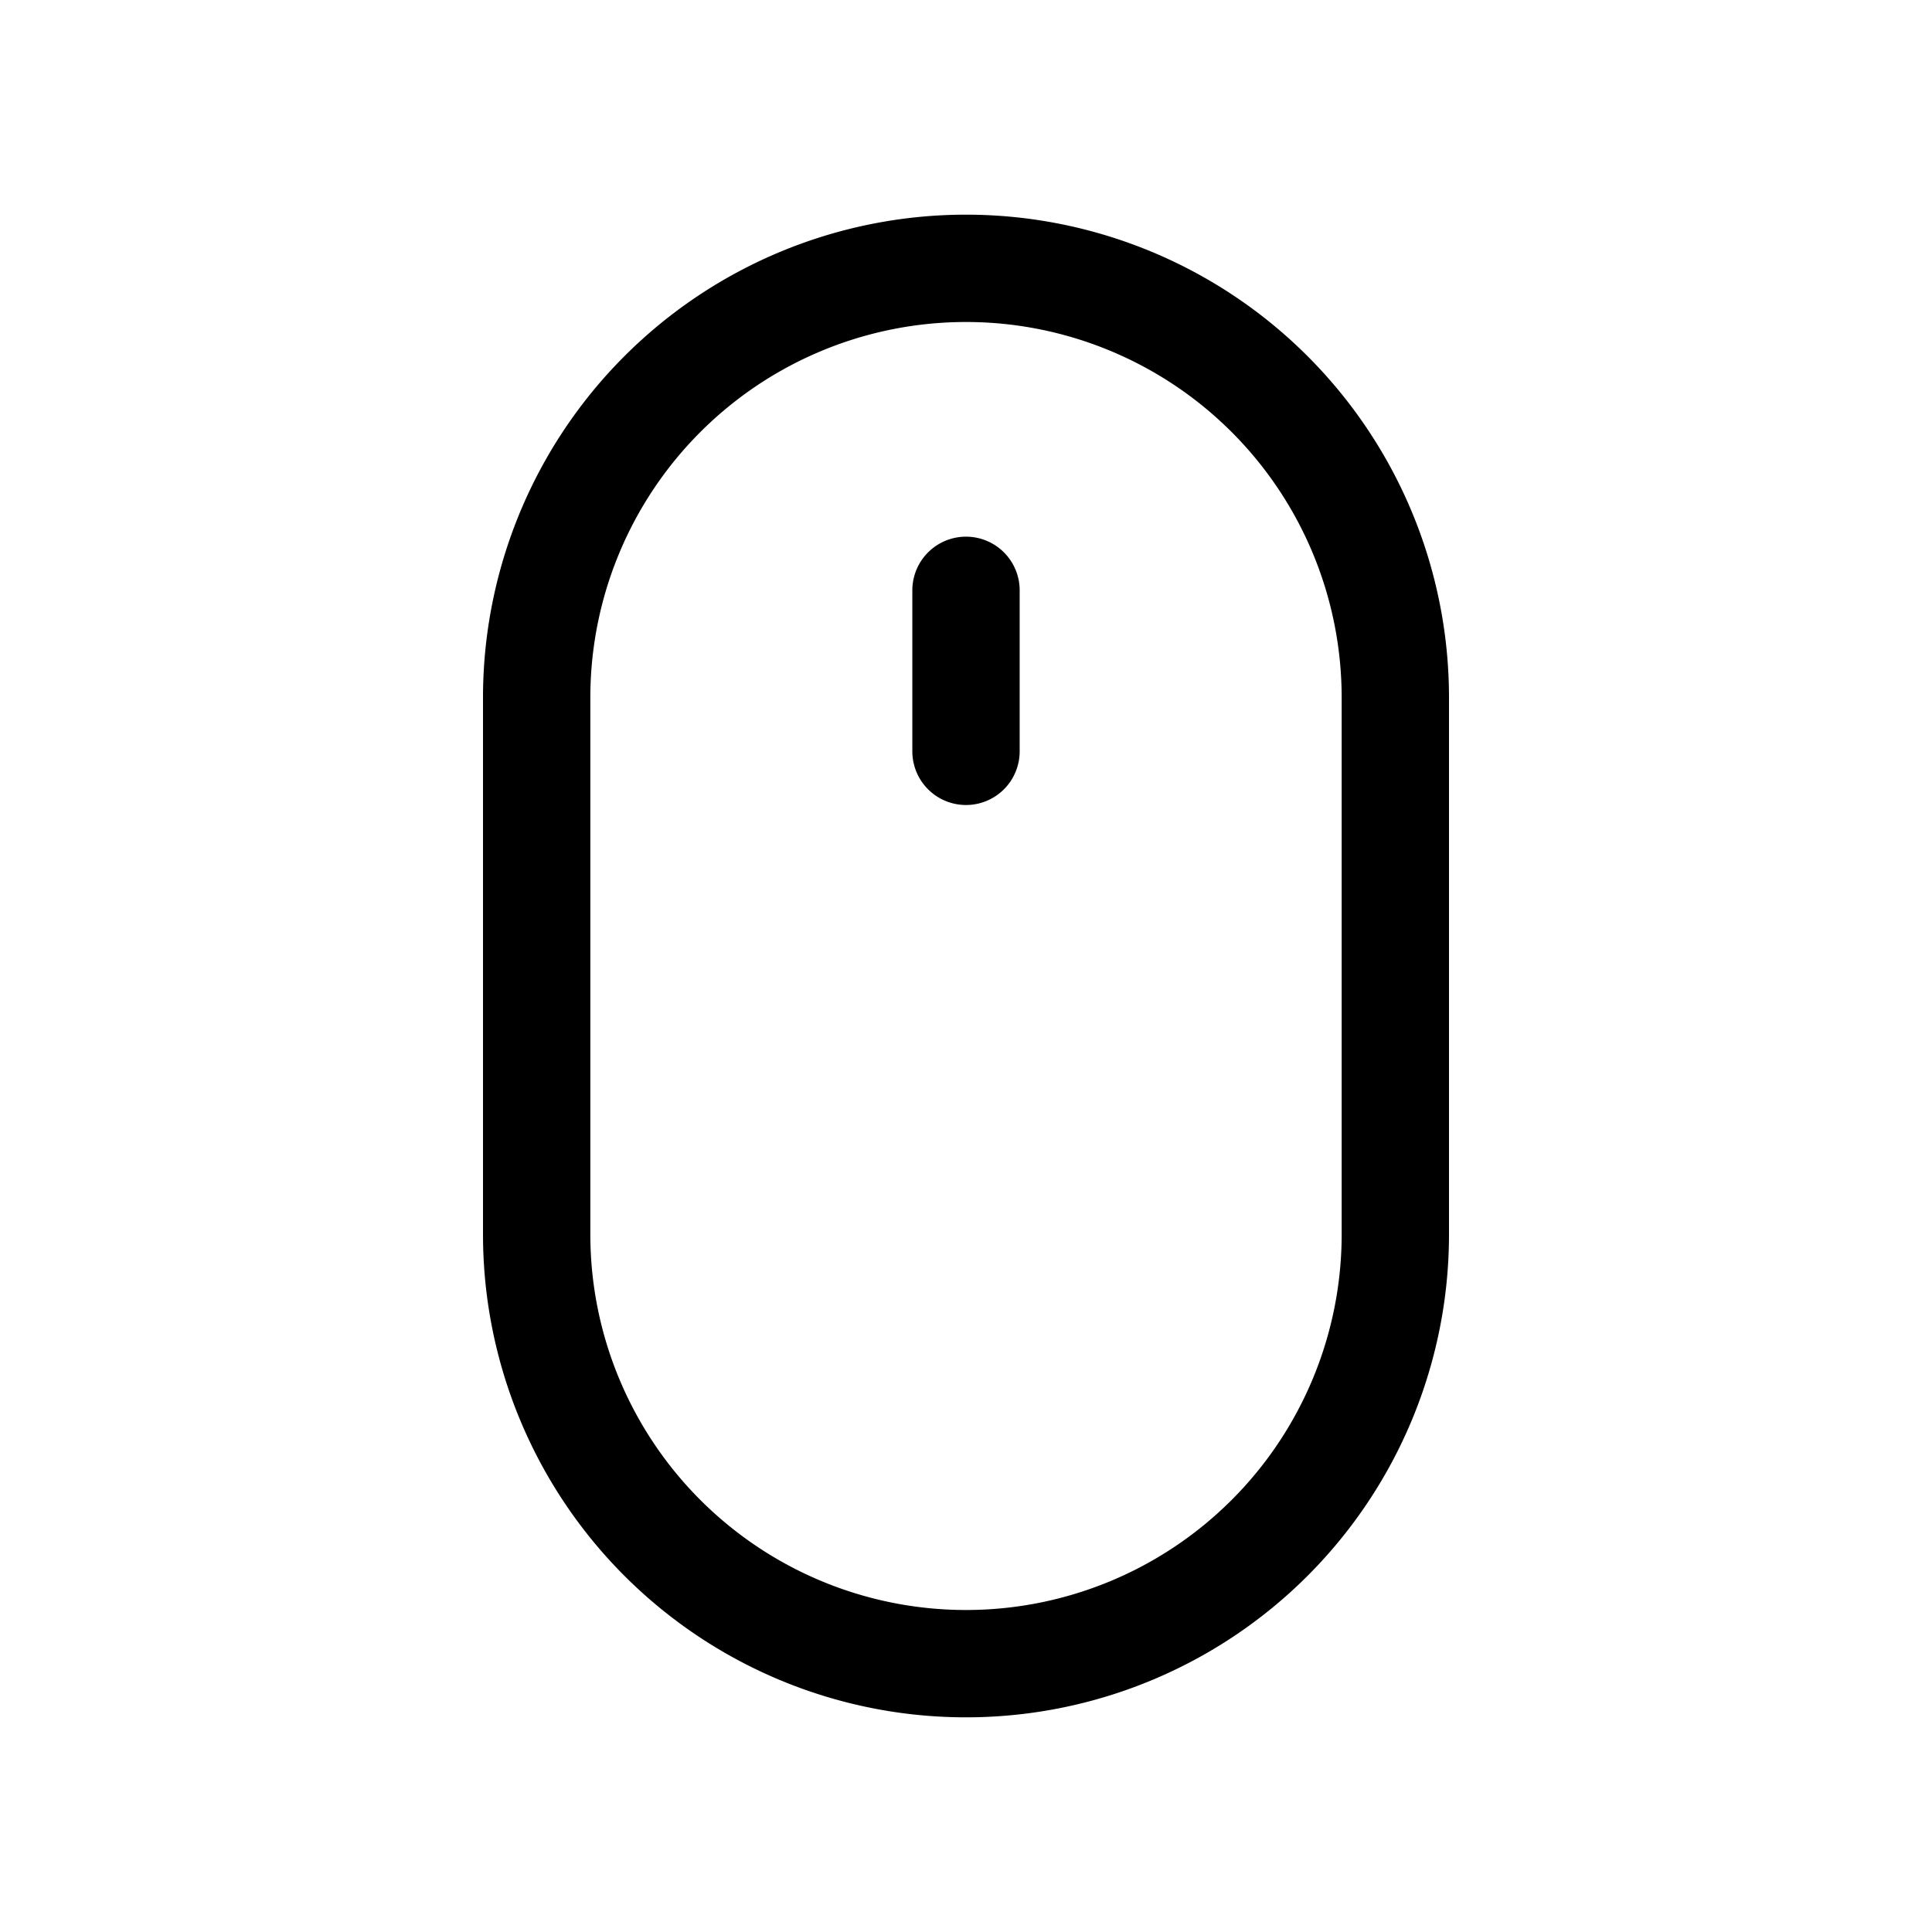 <svg width="18" height="18" fill="none" xmlns="http://www.w3.org/2000/svg"><path d="M9 5.5V7m4 4.5v-5a4 4 0 1 0-8 0v5a4 4 0 0 0 8 0z" stroke="currentColor" stroke-linecap="round" stroke-linejoin="round"/></svg>
